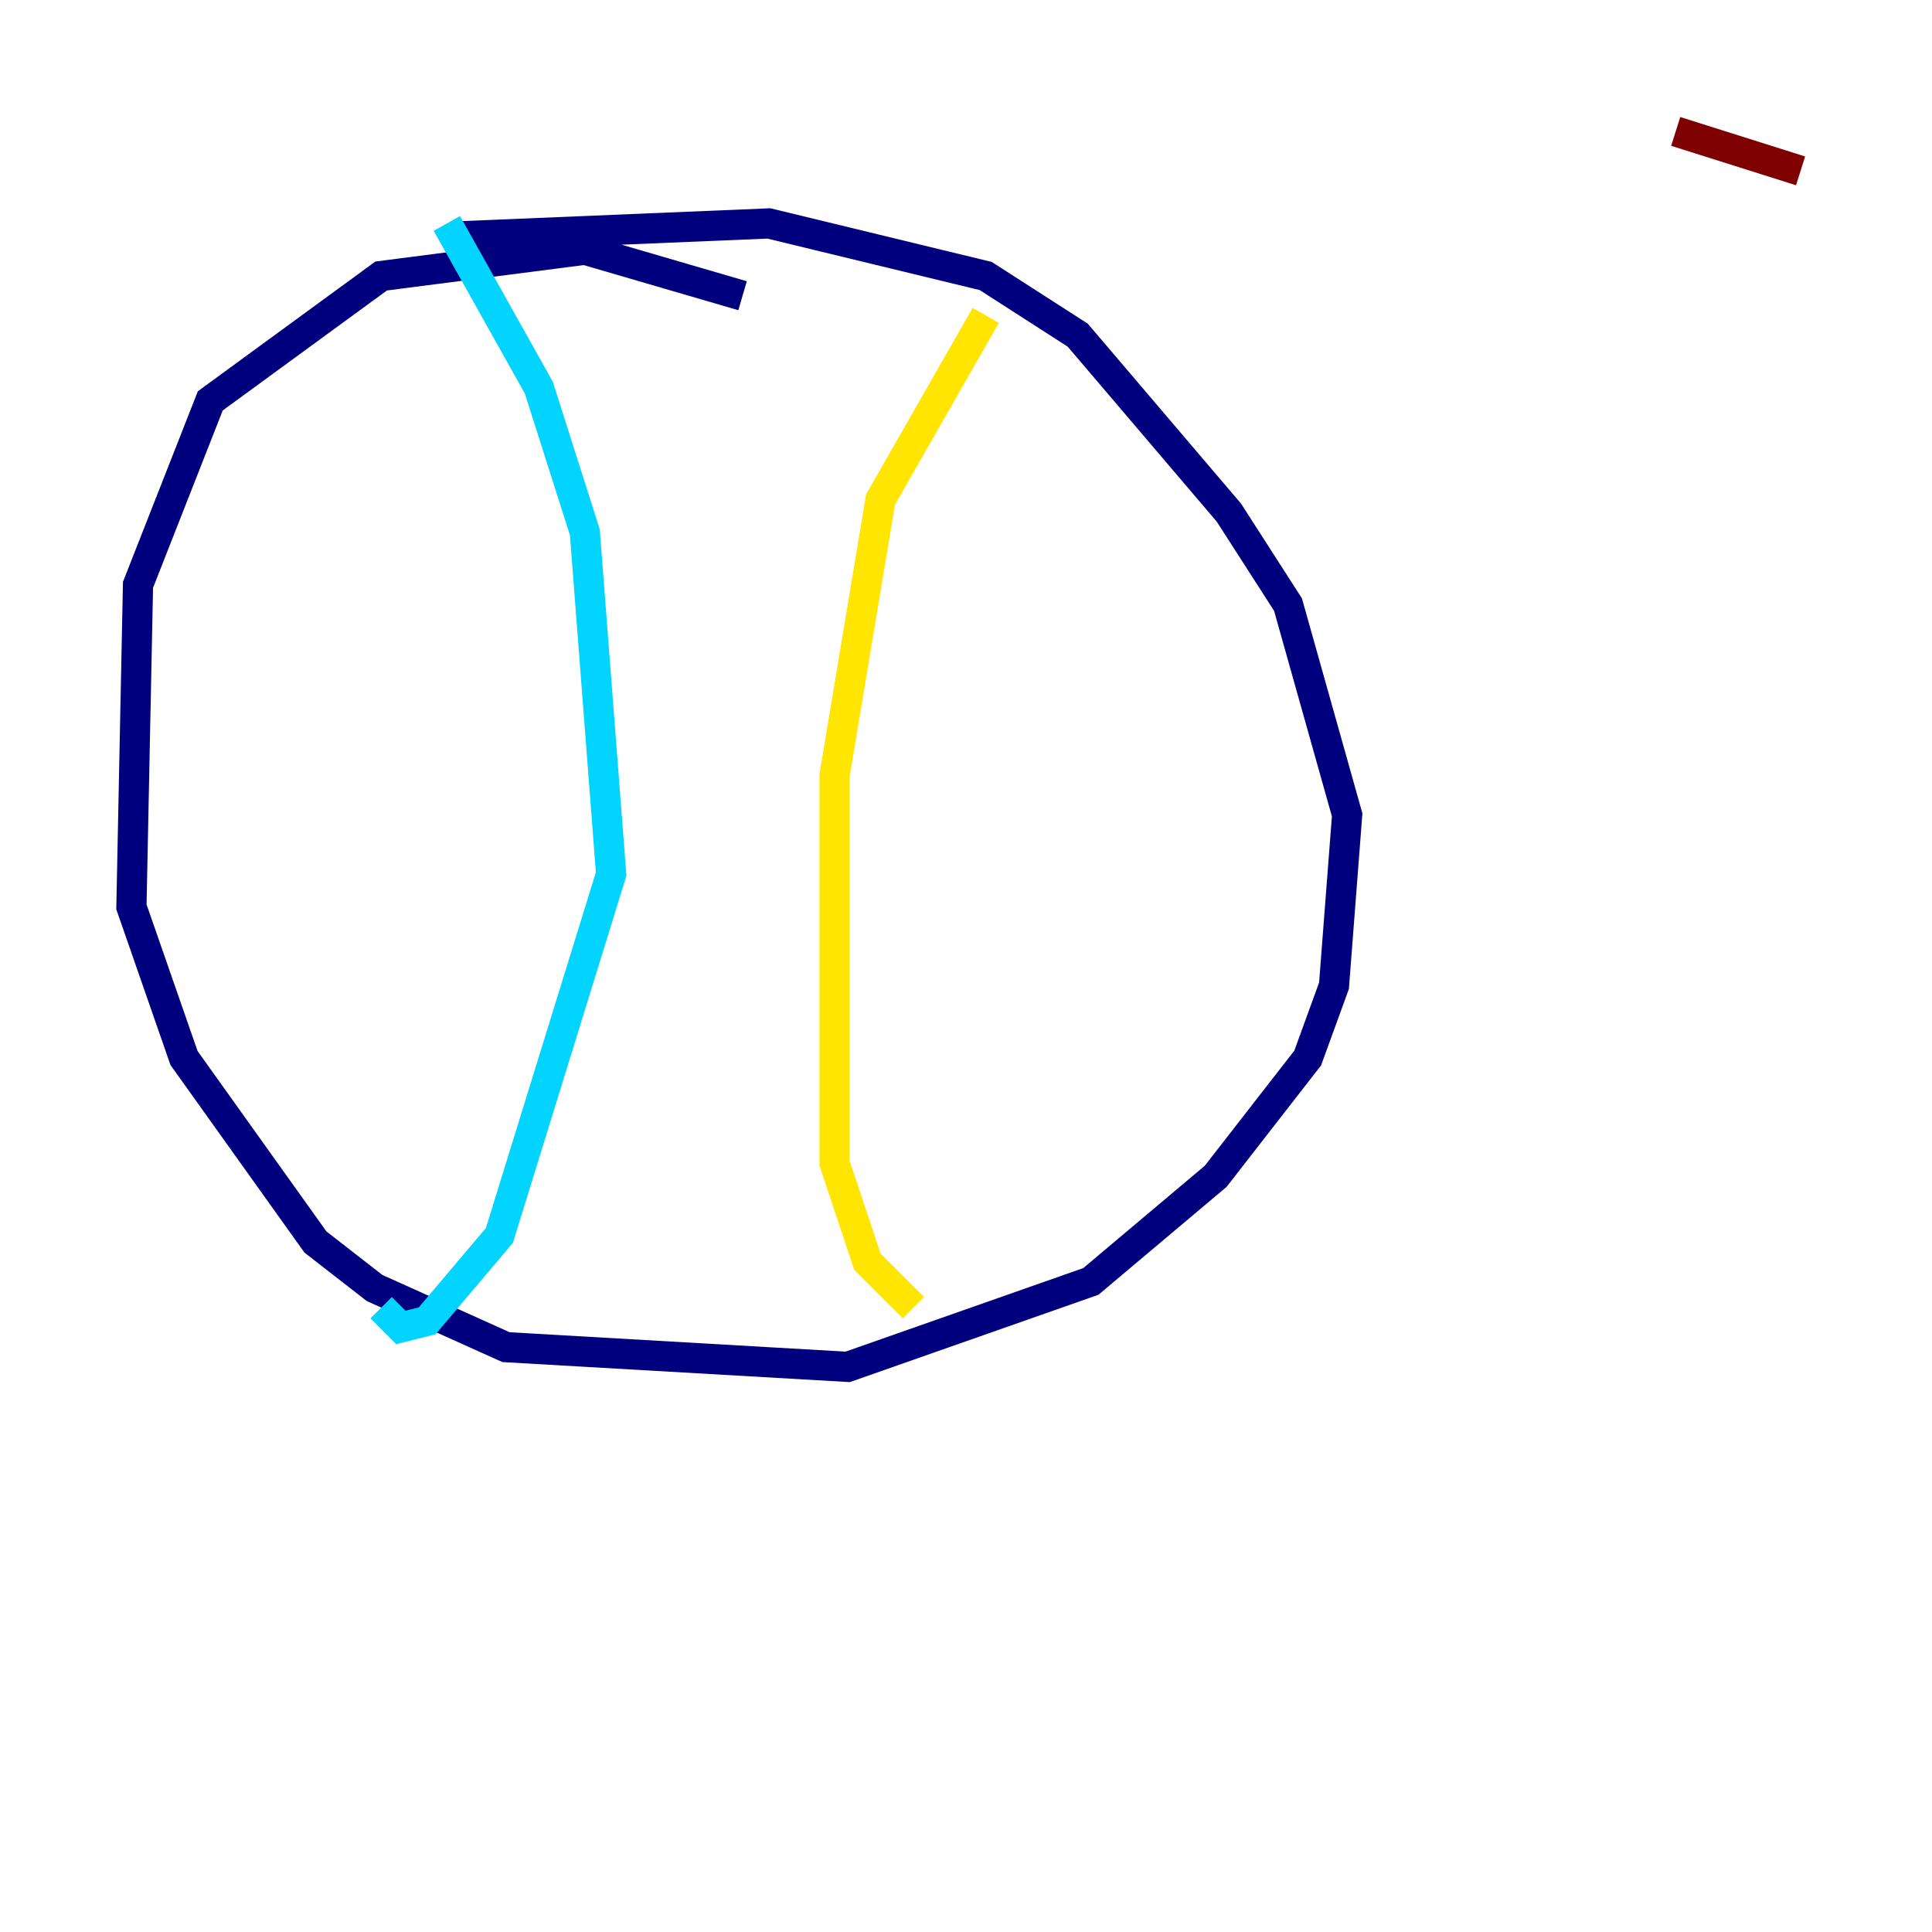 <?xml version="1.0" encoding="utf-8" ?>
<svg baseProfile="tiny" height="128" version="1.2" viewBox="0,0,128,128" width="128" xmlns="http://www.w3.org/2000/svg" xmlns:ev="http://www.w3.org/2001/xml-events" xmlns:xlink="http://www.w3.org/1999/xlink"><defs /><polyline fill="none" points="49.197,19.592 38.748,16.544 25.252,18.286 13.932,26.558 9.143,38.748 8.707,60.082 12.191,70.095 20.898,82.286 24.816,85.333 33.524,89.252 56.163,90.558 72.272,84.898 80.544,77.932 86.639,70.095 88.381,65.306 89.252,53.986 85.333,40.054 81.415,33.959 71.401,22.204 65.306,18.286 50.939,14.803 30.041,15.674" stroke="#00007f" stroke-width="2" /><polyline fill="none" points="29.605,14.803 35.701,25.687 38.748,35.265 40.49,57.905 33.088,81.85 28.299,87.51 26.558,87.946 25.252,86.639" stroke="#00d4ff" stroke-width="2" /><polyline fill="none" points="65.306,20.898 58.34,33.088 55.292,51.374 55.292,77.061 57.469,83.592 60.517,86.639" stroke="#ffe500" stroke-width="2" /><polyline fill="none" points="111.02,8.707 119.293,11.32" stroke="#7f0000" stroke-width="2" /></svg>